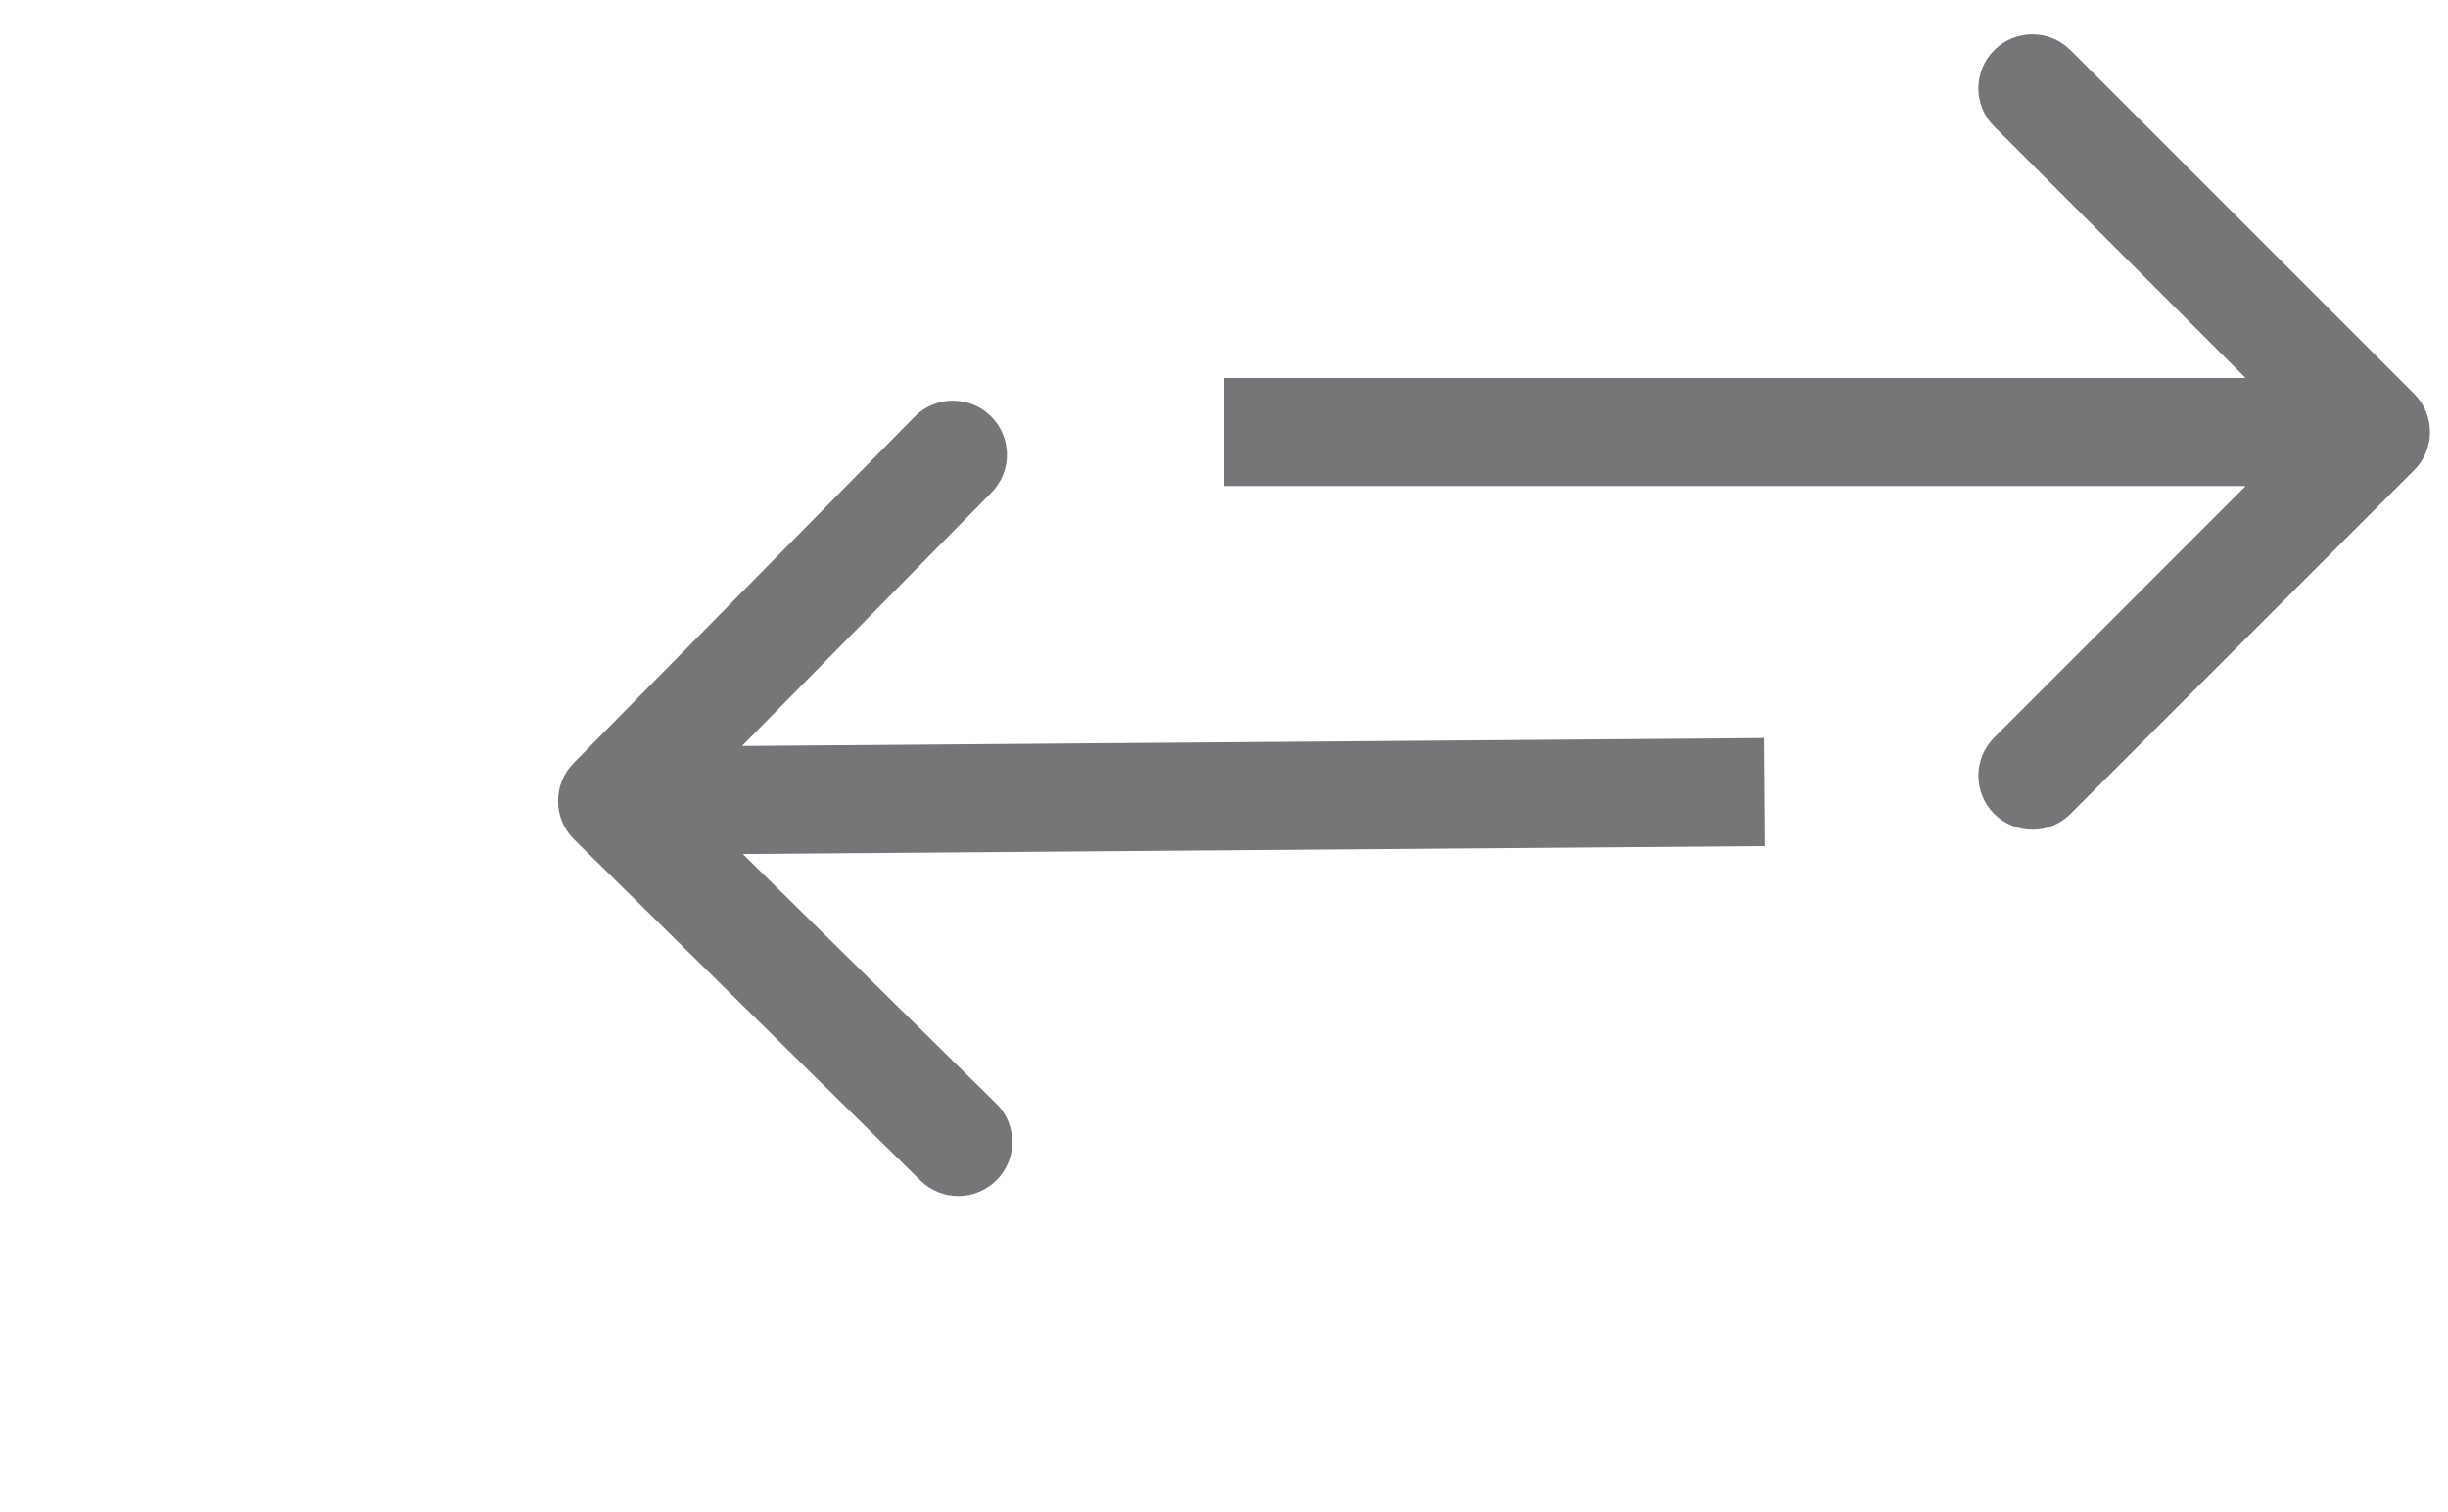 <svg width="34" height="21" viewBox="0 0 34 21" fill="none" xmlns="http://www.w3.org/2000/svg">
<path d="M7.966 10.598C7.675 10.893 7.679 11.368 7.974 11.659L12.784 16.395C13.079 16.685 13.554 16.681 13.845 16.386C14.135 16.091 14.132 15.616 13.836 15.326L9.561 11.116L13.77 6.841C14.061 6.545 14.057 6.071 13.762 5.78C13.467 5.489 12.992 5.493 12.702 5.788L7.966 10.598ZM24.494 10.25L8.494 10.374L8.506 11.874L24.506 11.75L24.494 10.25Z" fill="#767678"/>
<path d="M33.53 6.53C33.823 6.237 33.823 5.763 33.53 5.47L28.757 0.697C28.465 0.404 27.99 0.404 27.697 0.697C27.404 0.99 27.404 1.464 27.697 1.757L31.939 6L27.697 10.243C27.404 10.536 27.404 11.01 27.697 11.303C27.99 11.596 28.465 11.596 28.757 11.303L33.53 6.53ZM17 6.75L33 6.75L33 5.25L17 5.25L17 6.75Z" fill="#767678"/>
</svg>
